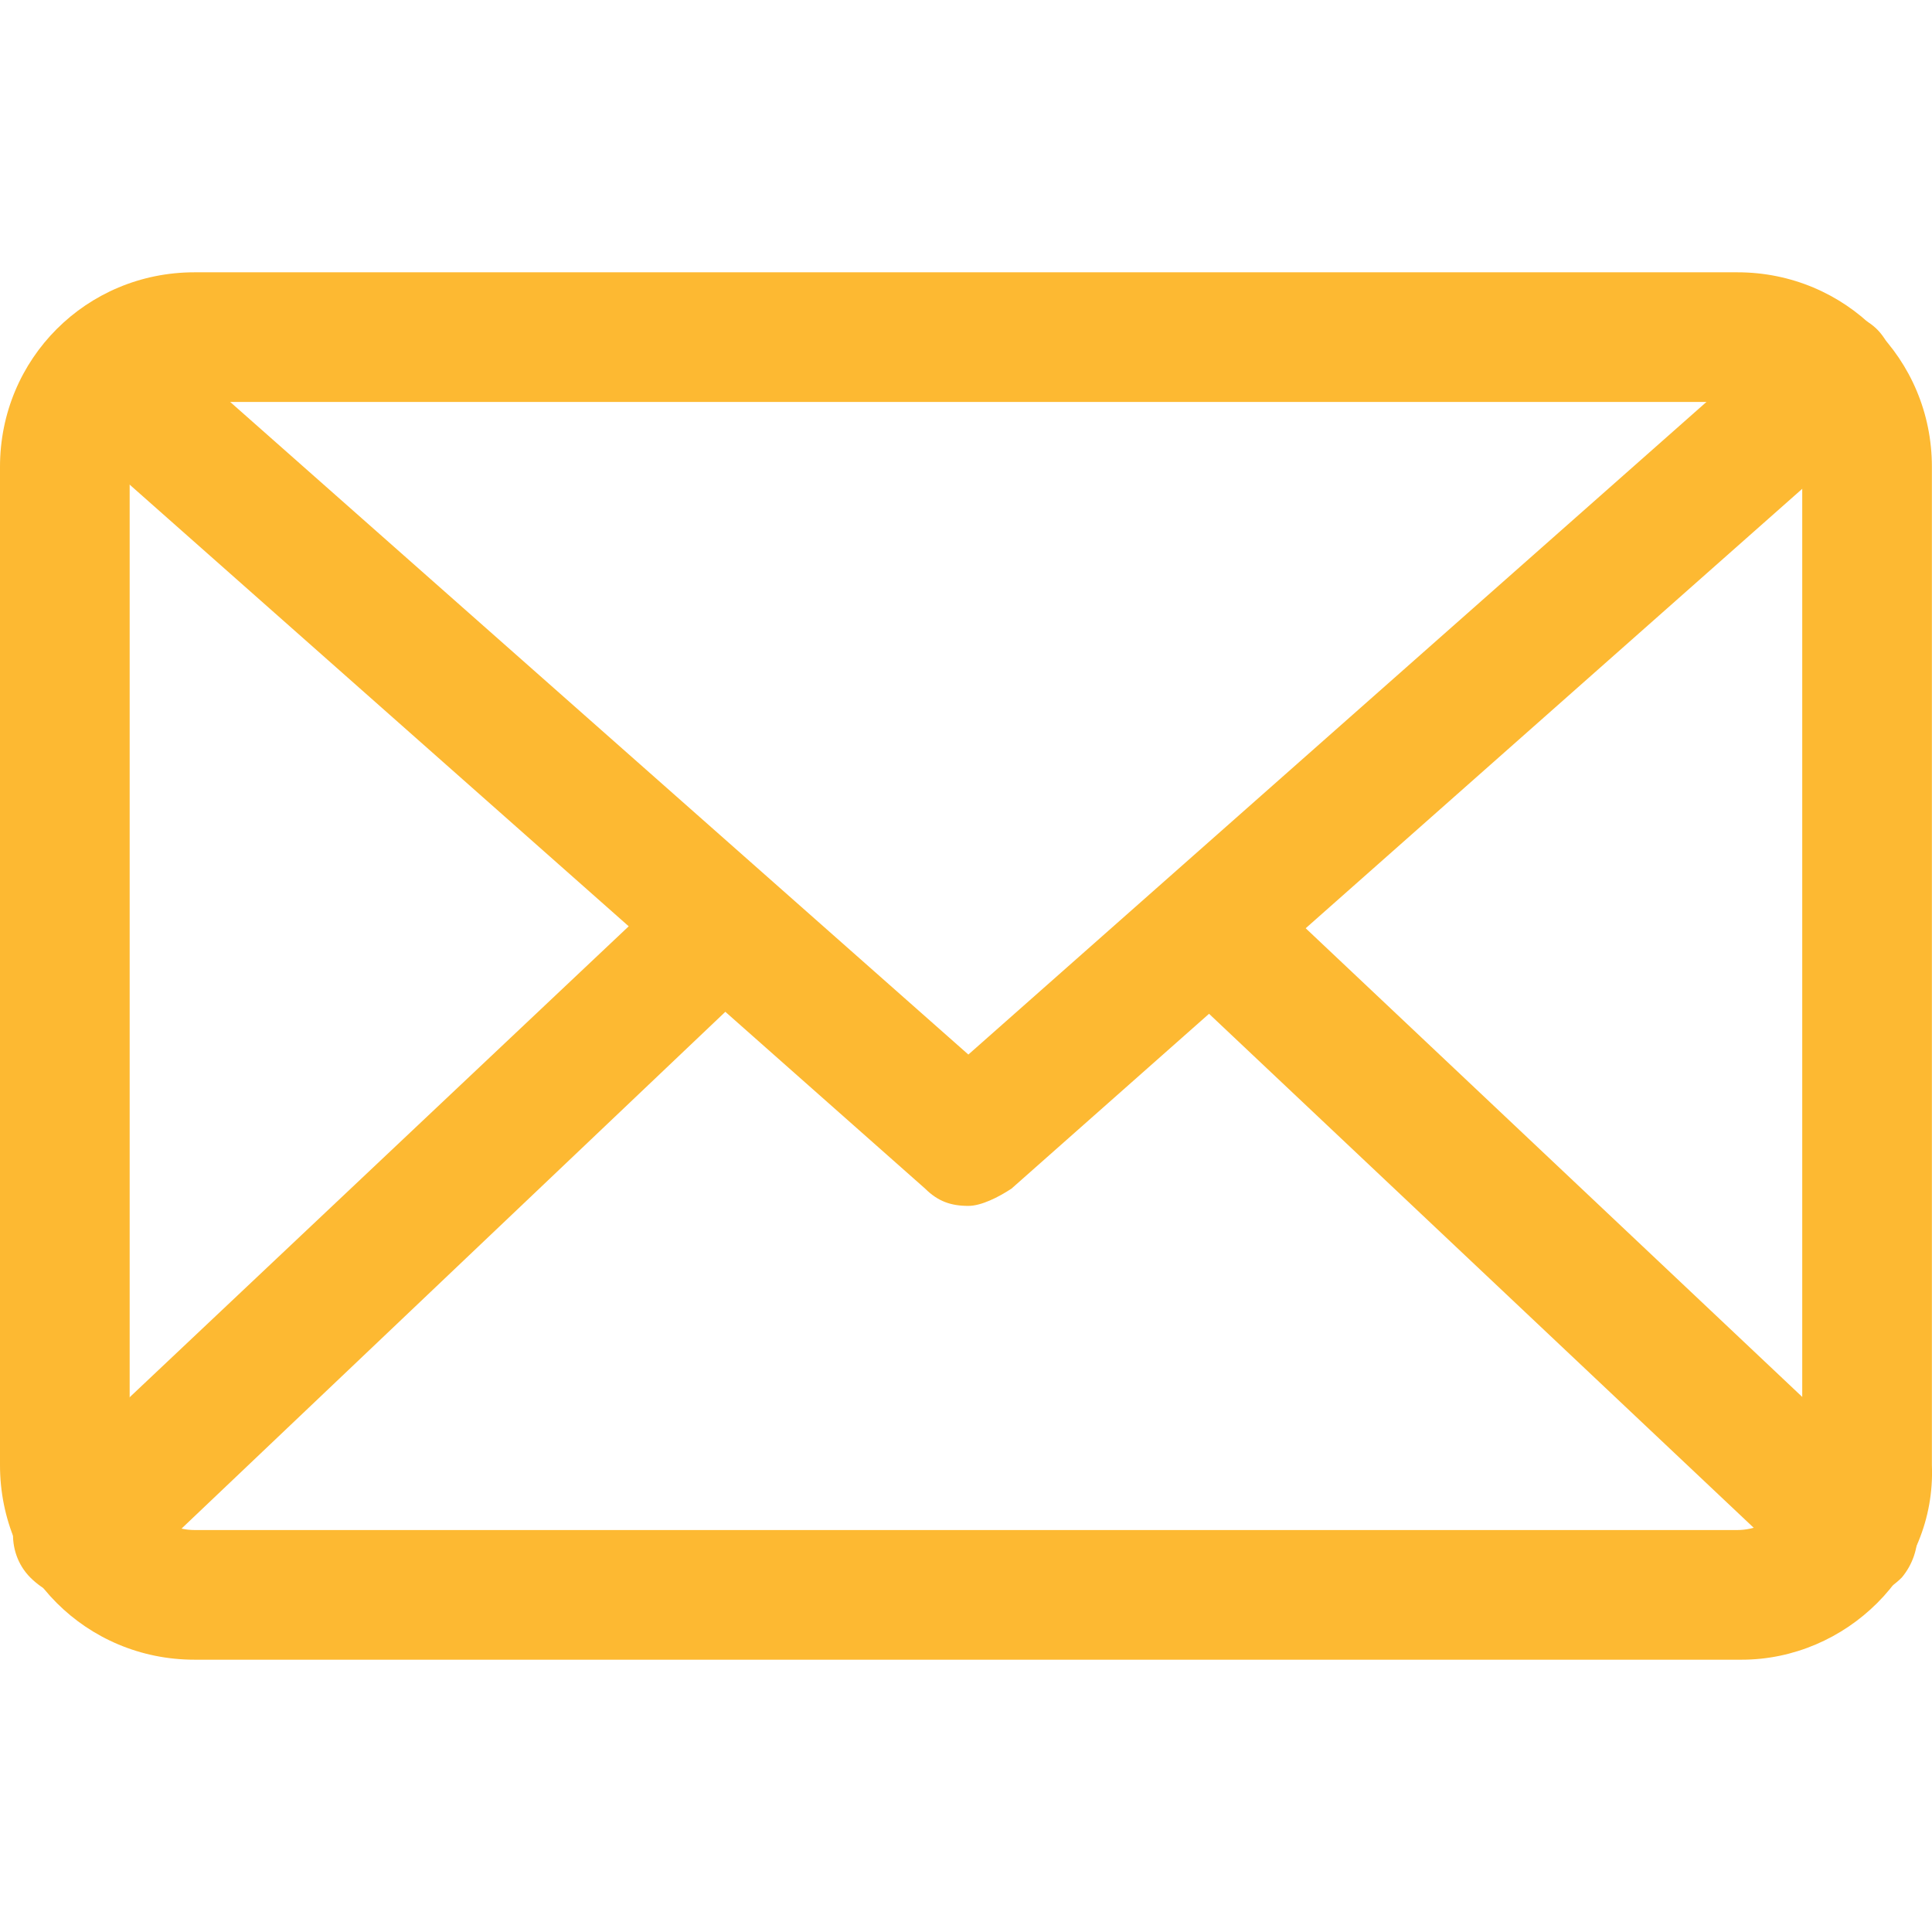 <svg width="18" height="18" viewBox="0 0 18 18" fill="none" xmlns="http://www.w3.org/2000/svg">
<g clip-path="url(#clip0)">
<path d="M16.227 15.463H1.812C0.805 15.463 0 14.657 0 13.651V4.349C0 3.343 0.805 2.537 1.812 2.537H16.187C17.193 2.537 17.999 3.343 17.999 4.349V13.651C18.039 14.657 17.193 15.463 16.227 15.463ZM1.812 3.745C1.49 3.745 1.208 4.027 1.208 4.349V13.651C1.208 13.973 1.49 14.255 1.812 14.255H16.187C16.509 14.255 16.791 13.973 16.791 13.651V4.349C16.791 4.027 16.509 3.745 16.187 3.745H1.812Z" fill="#FDB932"/>
<path d="M9.022 11.235C8.861 11.235 8.74 11.194 8.619 11.074L0.566 3.947C0.324 3.745 0.284 3.343 0.526 3.101C0.727 2.859 1.13 2.819 1.371 3.061L9.022 9.825L16.672 3.061C16.914 2.859 17.316 2.859 17.518 3.101C17.719 3.343 17.719 3.745 17.477 3.947L9.424 11.074C9.303 11.154 9.142 11.235 9.022 11.235Z" fill="#FDB932"/>
<path d="M0.726 14.899C0.565 14.899 0.404 14.818 0.283 14.698C0.042 14.456 0.082 14.053 0.324 13.852L6.041 8.457C6.283 8.215 6.686 8.255 6.887 8.497C7.129 8.738 7.088 9.141 6.847 9.342L1.169 14.738C1.048 14.818 0.887 14.899 0.726 14.899Z" fill="#FDB932"/>
<path d="M17.276 14.899C17.115 14.899 16.994 14.859 16.873 14.738L11.155 9.342C10.914 9.101 10.914 8.738 11.115 8.497C11.357 8.255 11.719 8.255 11.961 8.456L17.678 13.852C17.92 14.094 17.92 14.456 17.719 14.697C17.598 14.818 17.437 14.899 17.276 14.899Z" fill="#FDB932"/>
</g>
<defs>
<clipPath id="clip0">
<rect width="18" height="18" fill="white"/>
</clipPath>
</defs>
</svg>
